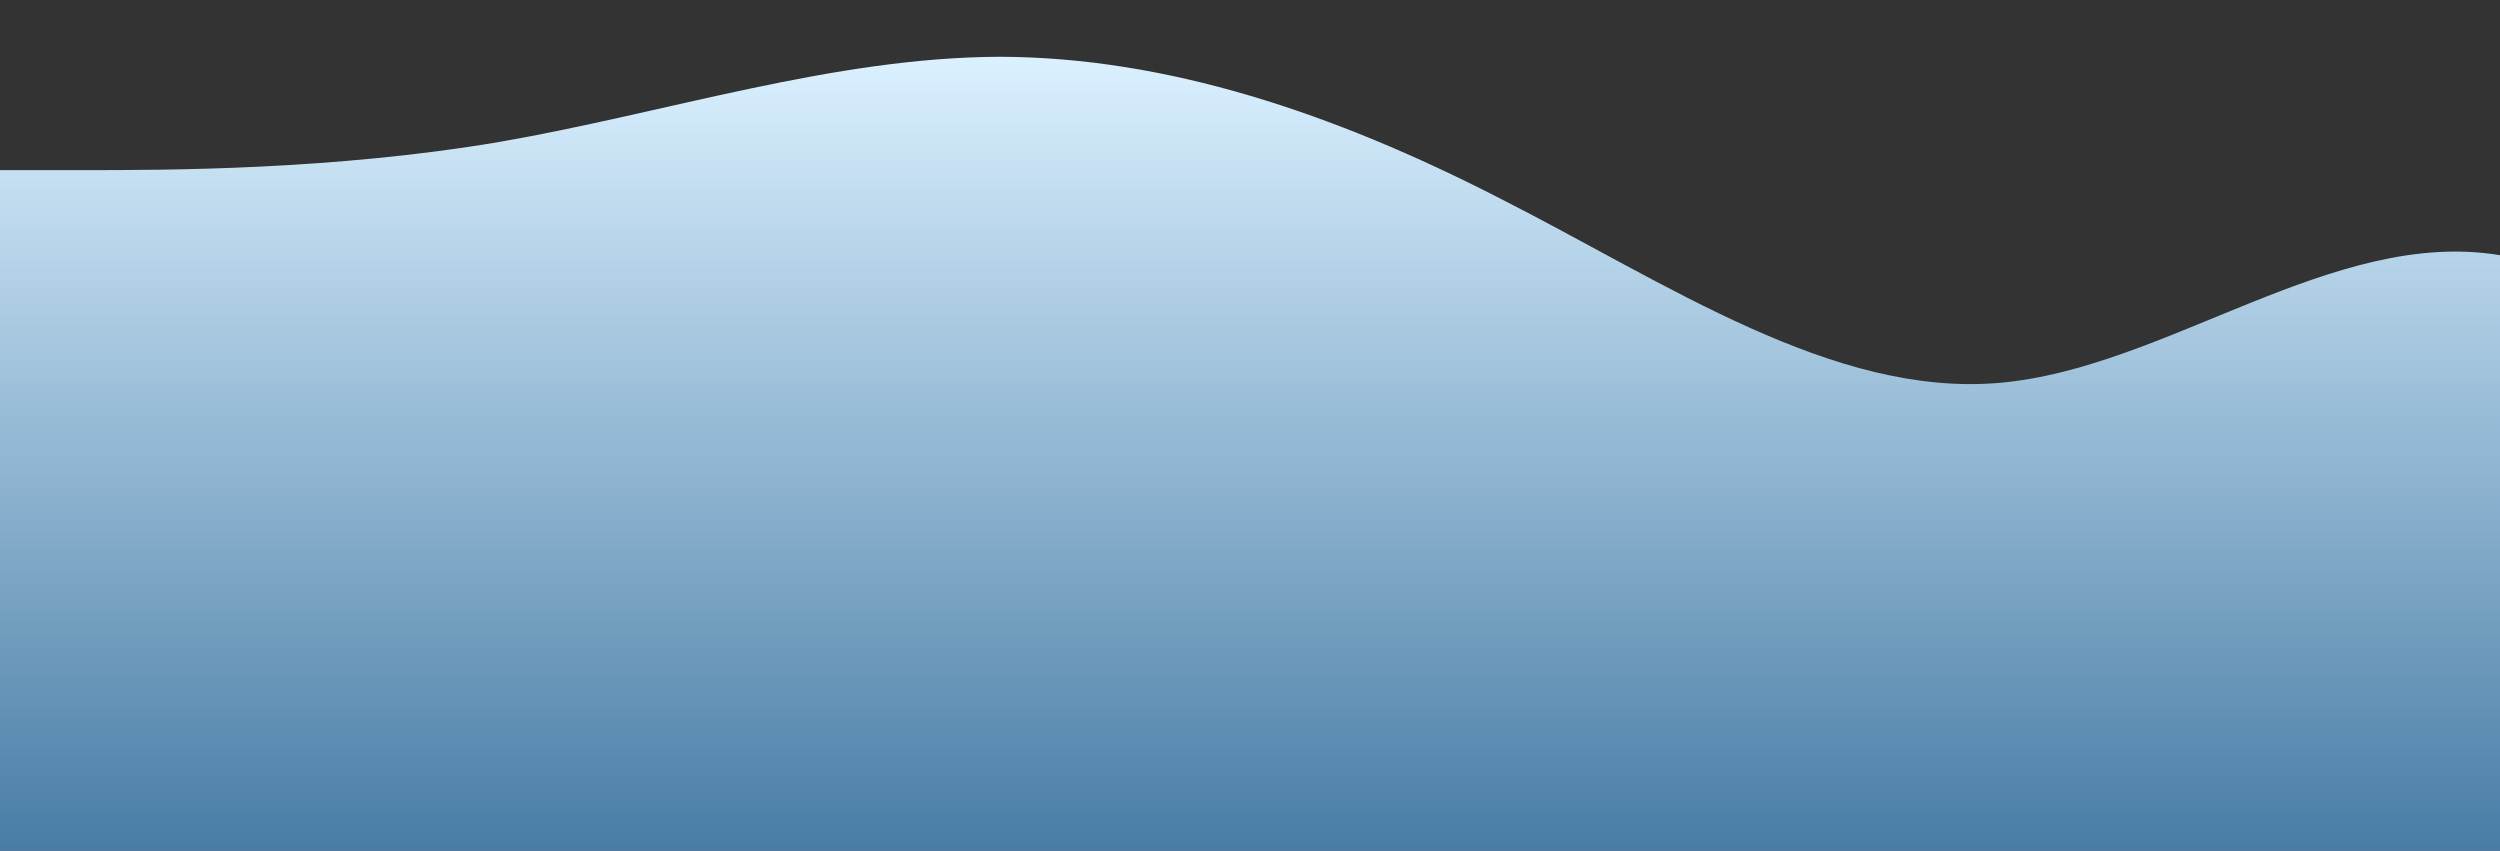 <?xml version="1.0" standalone="no"?>
<svg xmlns:xlink="http://www.w3.org/1999/xlink" id="wave" style="transform:rotate(0deg); transition: 0.3s" viewBox="0 0 1440 490" version="1.1" xmlns="http://www.w3.org/2000/svg"><rect x="0" y="0" width="1440" height="490" fill="#333333" stroke="none"/><defs><linearGradient id="sw-gradient-0" x1="0" x2="0" y1="1" y2="0"><stop stop-color="rgba(72.636, 125.007, 165.665, 1)" offset="0%"/><stop stop-color="rgba(218.355, 240.226, 255, 1)" offset="100%"/></linearGradient></defs><path style="transform:translate(0, 0px); opacity:1" fill="url(#sw-gradient-0)" d="M0,98L48,98C96,98,192,98,288,81.7C384,65,480,33,576,32.7C672,33,768,65,864,114.3C960,163,1056,229,1152,220.5C1248,212,1344,131,1440,147C1536,163,1632,278,1728,294C1824,310,1920,229,2016,179.7C2112,131,2208,114,2304,155.2C2400,196,2496,294,2592,318.5C2688,343,2784,294,2880,277.7C2976,261,3072,278,3168,269.5C3264,261,3360,229,3456,196C3552,163,3648,131,3744,147C3840,163,3936,229,4032,220.5C4128,212,4224,131,4320,98C4416,65,4512,82,4608,106.2C4704,131,4800,163,4896,220.5C4992,278,5088,359,5184,367.5C5280,376,5376,310,5472,285.8C5568,261,5664,278,5760,294C5856,310,5952,327,6048,326.7C6144,327,6240,310,6336,318.5C6432,327,6528,359,6624,367.5C6720,376,6816,359,6864,351.2L6912,343L6912,490L6864,490C6816,490,6720,490,6624,490C6528,490,6432,490,6336,490C6240,490,6144,490,6048,490C5952,490,5856,490,5760,490C5664,490,5568,490,5472,490C5376,490,5280,490,5184,490C5088,490,4992,490,4896,490C4800,490,4704,490,4608,490C4512,490,4416,490,4320,490C4224,490,4128,490,4032,490C3936,490,3840,490,3744,490C3648,490,3552,490,3456,490C3360,490,3264,490,3168,490C3072,490,2976,490,2880,490C2784,490,2688,490,2592,490C2496,490,2400,490,2304,490C2208,490,2112,490,2016,490C1920,490,1824,490,1728,490C1632,490,1536,490,1440,490C1344,490,1248,490,1152,490C1056,490,960,490,864,490C768,490,672,490,576,490C480,490,384,490,288,490C192,490,96,490,48,490L0,490Z"/></svg>
